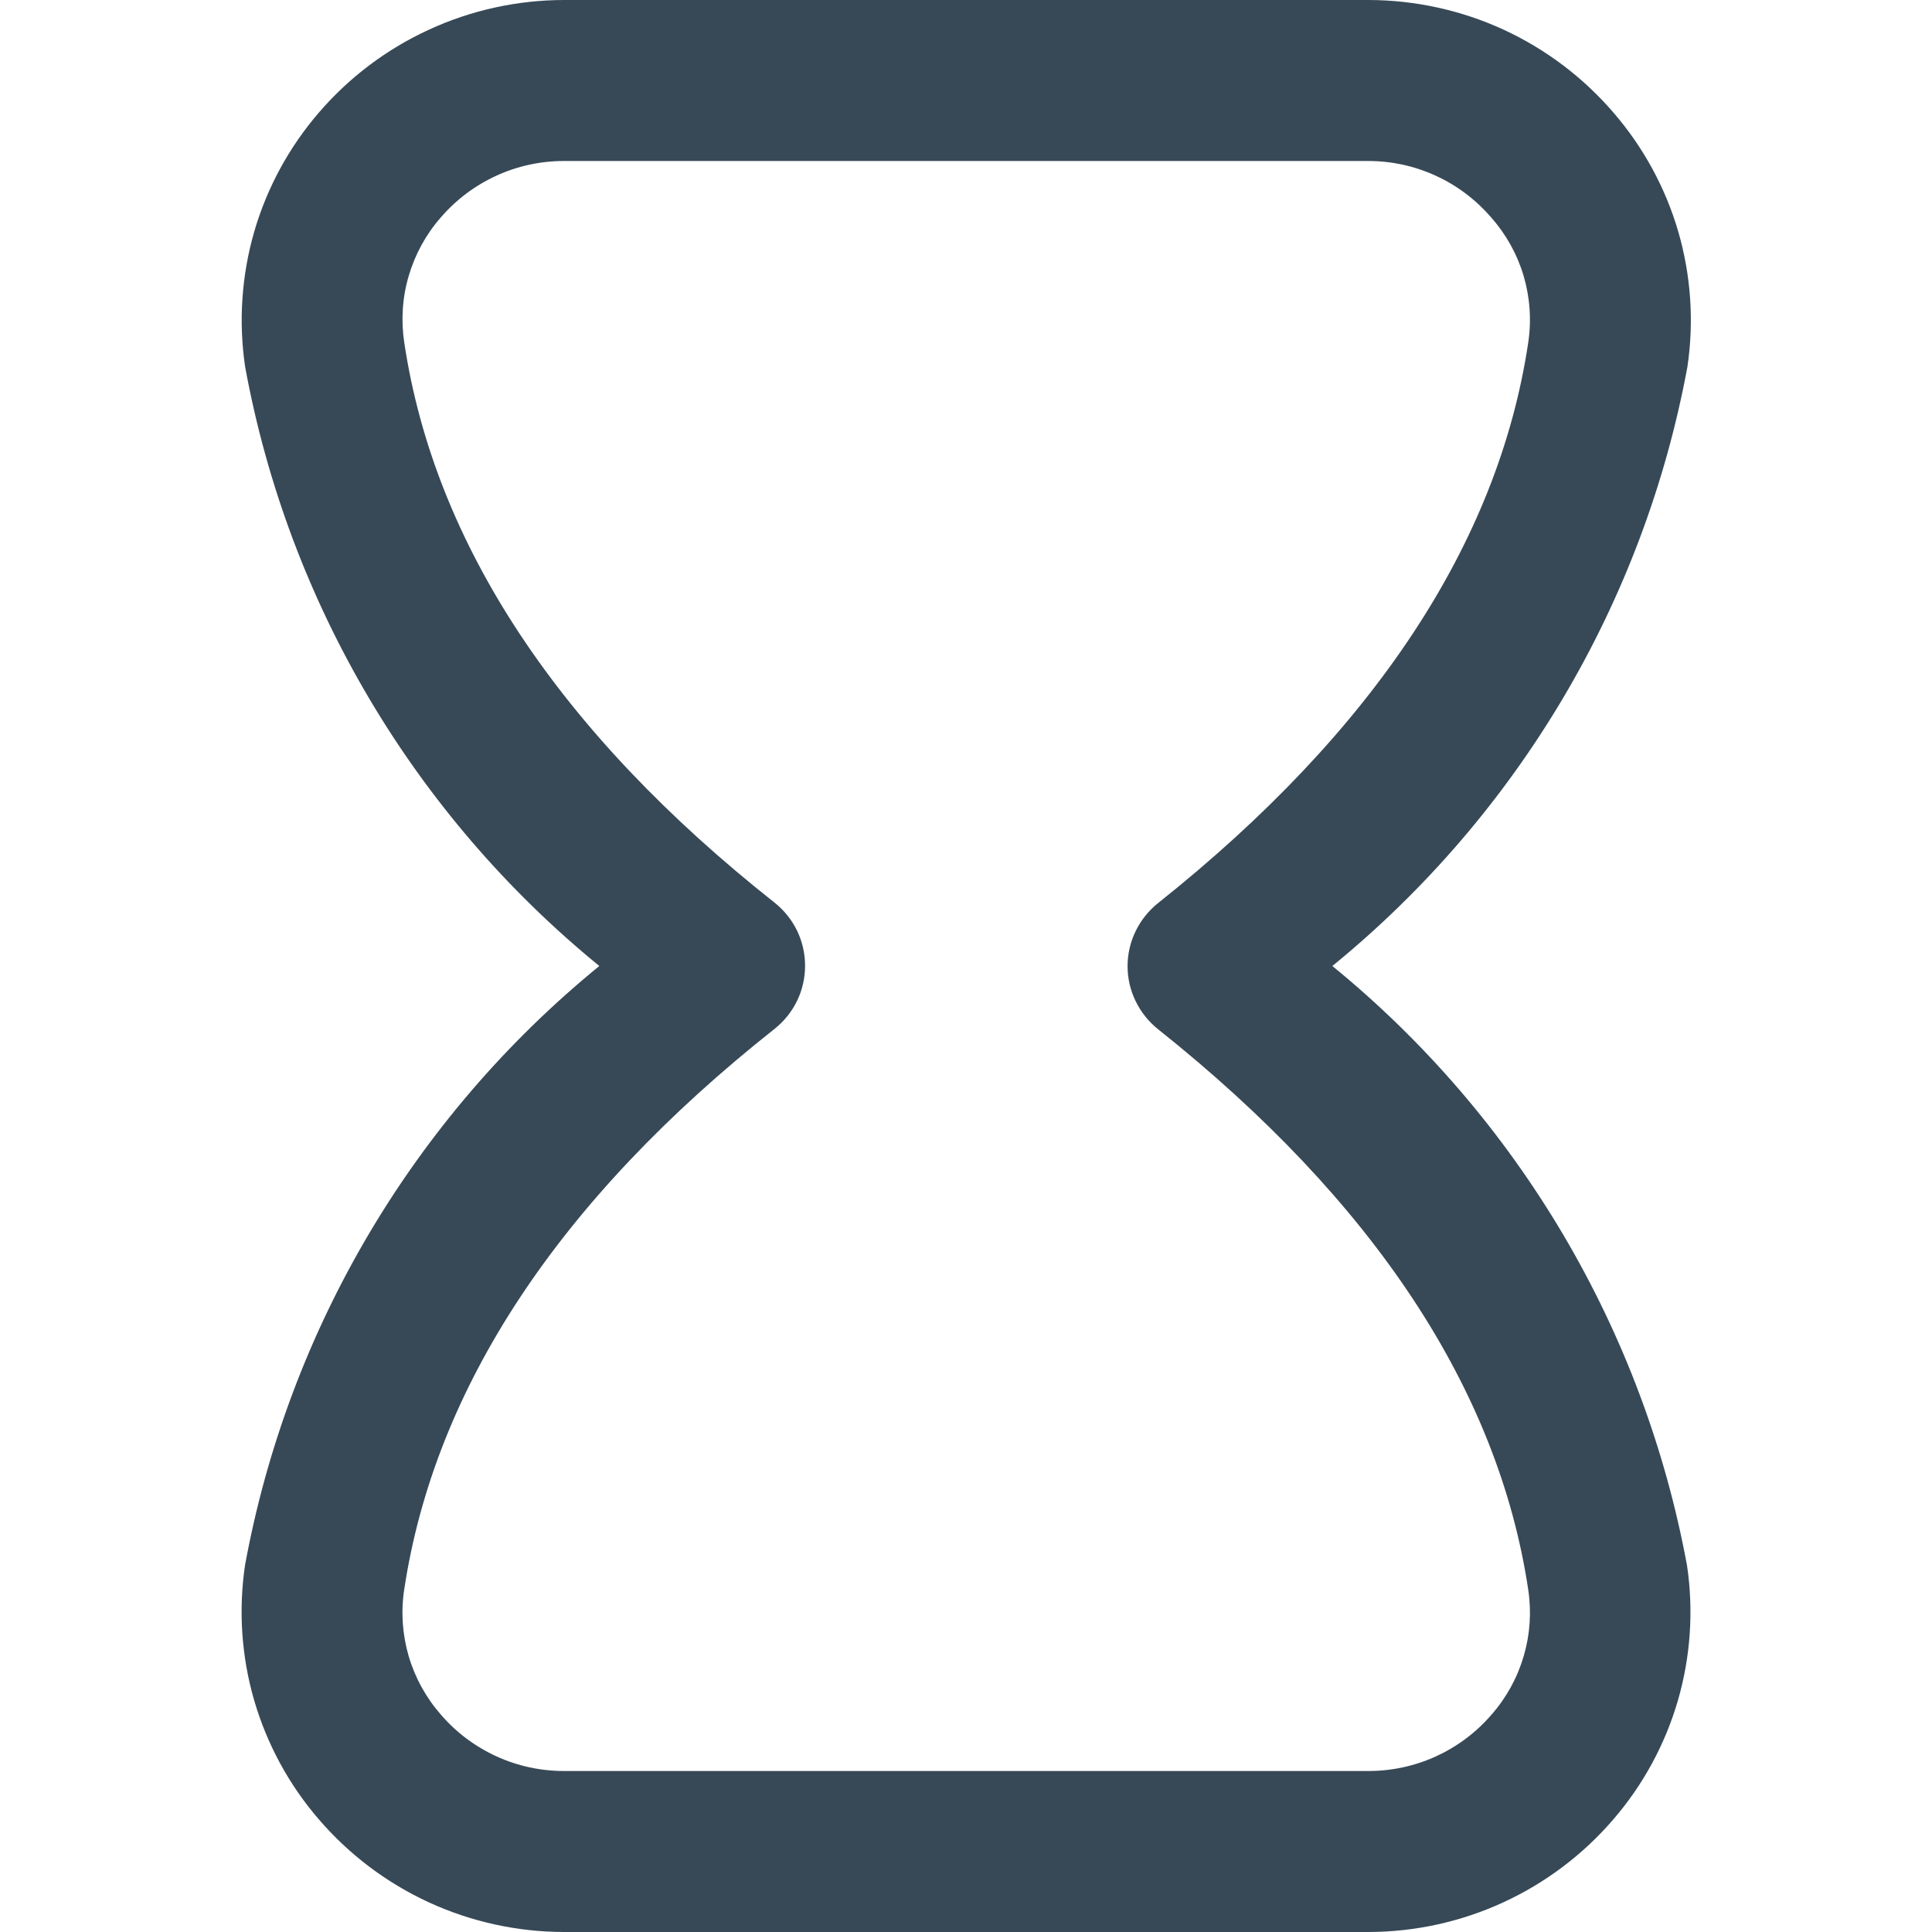 <svg width="24" height="24" viewBox="0 0 24 24" fill="none" xmlns="http://www.w3.org/2000/svg">
<g clip-path="url(#clip0_403_2967)">
<path d="M17 24H7.005C6.427 23.999 5.855 23.874 5.33 23.633C4.804 23.391 4.337 23.039 3.96 22.6C3.589 22.171 3.316 21.666 3.157 21.121C2.999 20.576 2.961 20.003 3.044 19.442C3.581 16.517 5.141 13.879 7.445 12C5.141 10.12 3.581 7.481 3.045 4.556C2.962 3.995 3.001 3.423 3.158 2.878C3.316 2.334 3.59 1.829 3.96 1.4C4.337 0.961 4.804 0.609 5.33 0.368C5.855 0.126 6.427 0.001 7.005 0L17 0C17.578 0.001 18.15 0.126 18.675 0.367C19.2 0.609 19.667 0.961 20.044 1.4C20.415 1.829 20.689 2.333 20.848 2.877C21.006 3.422 21.045 3.994 20.962 4.555C20.421 7.481 18.857 10.119 16.551 12C18.856 13.882 20.417 16.522 20.957 19.448C21.04 20.009 21.001 20.581 20.843 21.126C20.684 21.671 20.41 22.175 20.039 22.604C19.663 23.041 19.196 23.392 18.672 23.633C18.147 23.874 17.577 23.999 17 24ZM17 2H7.005C6.715 2 6.428 2.062 6.165 2.183C5.901 2.304 5.666 2.48 5.477 2.7C5.292 2.91 5.156 3.159 5.077 3.428C4.998 3.696 4.98 3.979 5.022 4.256C5.397 6.756 6.944 9.096 9.622 11.213C9.74 11.307 9.836 11.426 9.902 11.562C9.967 11.697 10.001 11.846 10.001 11.997C10.001 12.148 9.967 12.297 9.902 12.432C9.836 12.568 9.74 12.687 9.622 12.781C6.944 14.9 5.4 17.242 5.022 19.741C4.979 20.018 4.998 20.302 5.076 20.571C5.155 20.84 5.292 21.089 5.477 21.3C5.666 21.52 5.901 21.696 6.165 21.817C6.428 21.938 6.715 22 7.005 22H17C17.29 22 17.577 21.938 17.841 21.817C18.104 21.696 18.339 21.52 18.528 21.3C18.713 21.09 18.849 20.842 18.928 20.573C19.007 20.305 19.026 20.023 18.984 19.746C18.611 17.259 17.064 14.917 14.384 12.784C14.267 12.69 14.172 12.571 14.107 12.436C14.041 12.301 14.007 12.152 14.007 12.002C14.007 11.852 14.041 11.703 14.107 11.568C14.172 11.433 14.267 11.314 14.384 11.22C17.065 9.087 18.612 6.745 18.984 4.257C19.026 3.98 19.006 3.696 18.927 3.427C18.847 3.158 18.709 2.91 18.523 2.7C18.334 2.481 18.101 2.305 17.838 2.184C17.575 2.063 17.289 2 17 2Z" fill="#374957"/>
</g>
<defs>
<clipPath id="clip0_403_2967">
<rect width="24" height="24" fill="white"/>
</clipPath>
</defs>
</svg>
